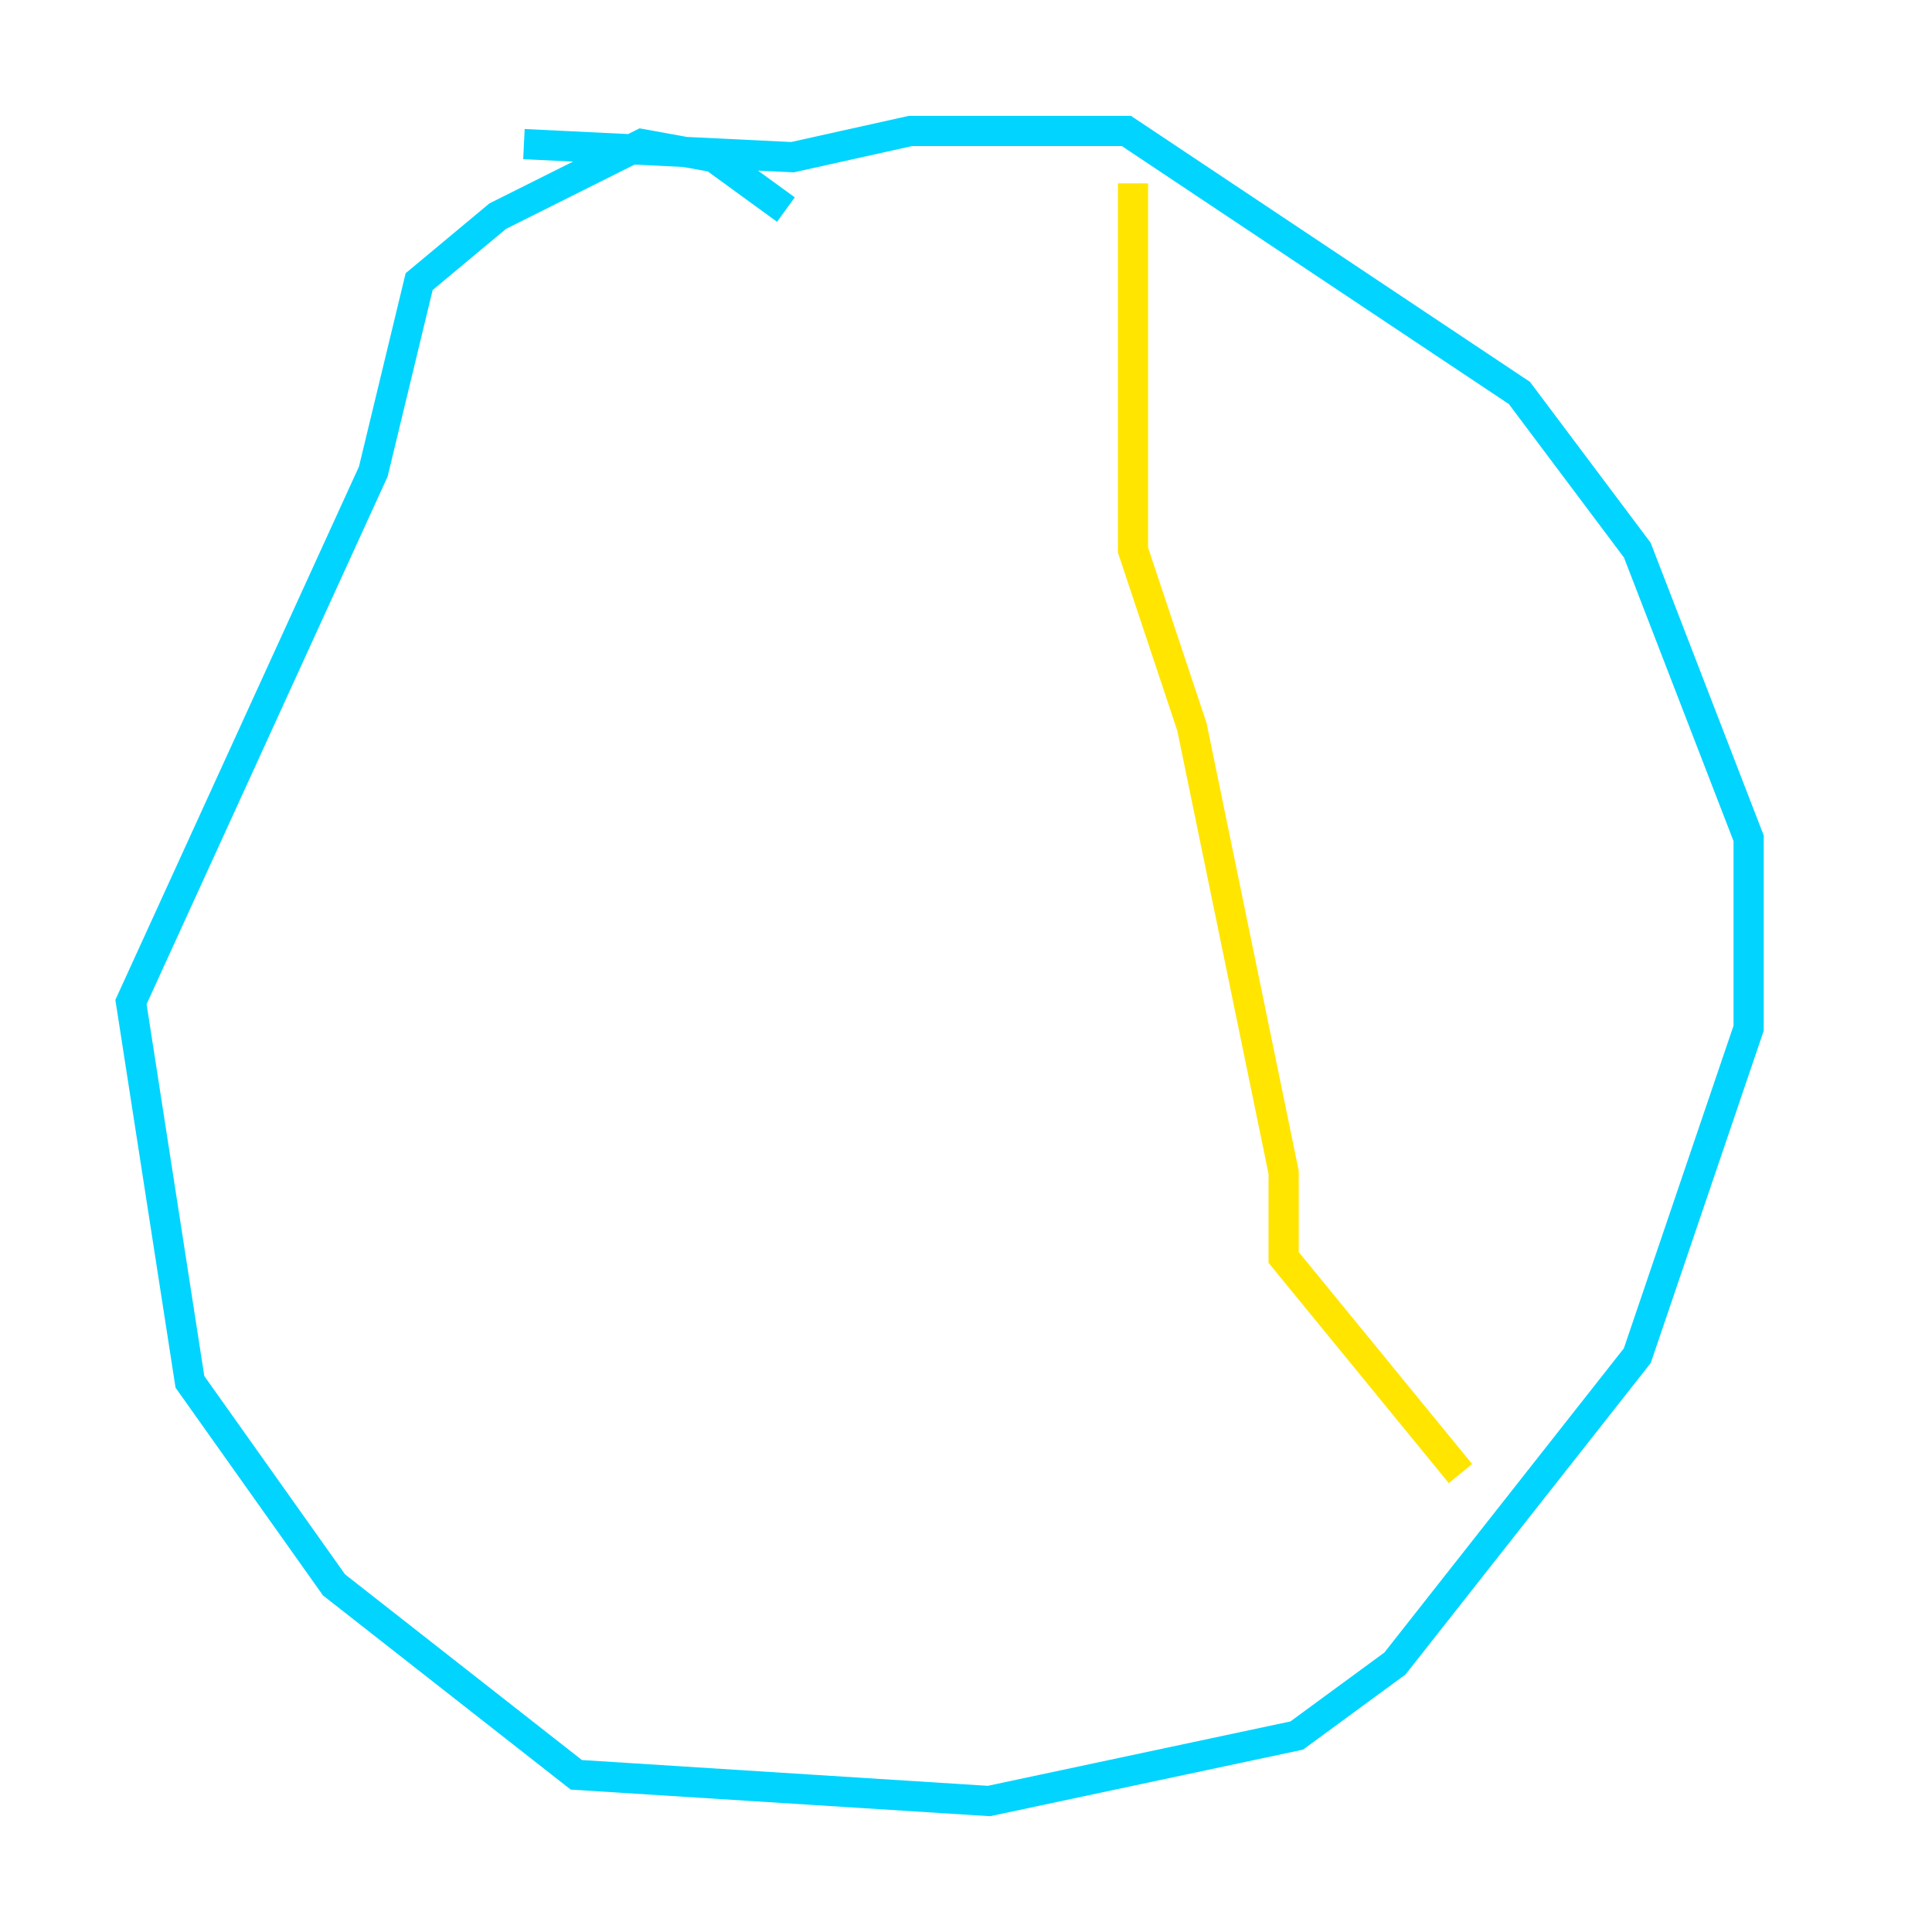 <?xml version="1.0" encoding="utf-8" ?>
<svg baseProfile="tiny" height="128" version="1.2" viewBox="0,0,128,128" width="128" xmlns="http://www.w3.org/2000/svg" xmlns:ev="http://www.w3.org/2001/xml-events" xmlns:xlink="http://www.w3.org/1999/xlink"><defs /><polyline fill="none" points="37.315,42.088 37.315,42.088" stroke="#00007f" stroke-width="2" /><polyline fill="none" points="34.712,9.546 52.502,10.414 60.312,8.678 74.63,8.678 100.664,26.034 108.475,36.447 115.851,55.539 115.851,68.122 108.475,89.817 92.42,110.21 85.912,114.983 65.519,119.322 38.183,117.586 22.129,105.003 12.583,91.552 8.678,66.386 24.732,31.241 27.77,18.658 32.976,14.319 42.522,9.546 47.295,10.414 52.068,13.885" stroke="#00d4ff" stroke-width="2" /><polyline fill="none" points="75.064,12.149 75.064,36.447 78.969,48.163 85.044,77.668 85.044,83.308 96.759,97.627" stroke="#ffe500" stroke-width="2" /><polyline fill="none" points="23.864,21.261 23.864,21.261" stroke="#7f0000" stroke-width="2" /></svg>